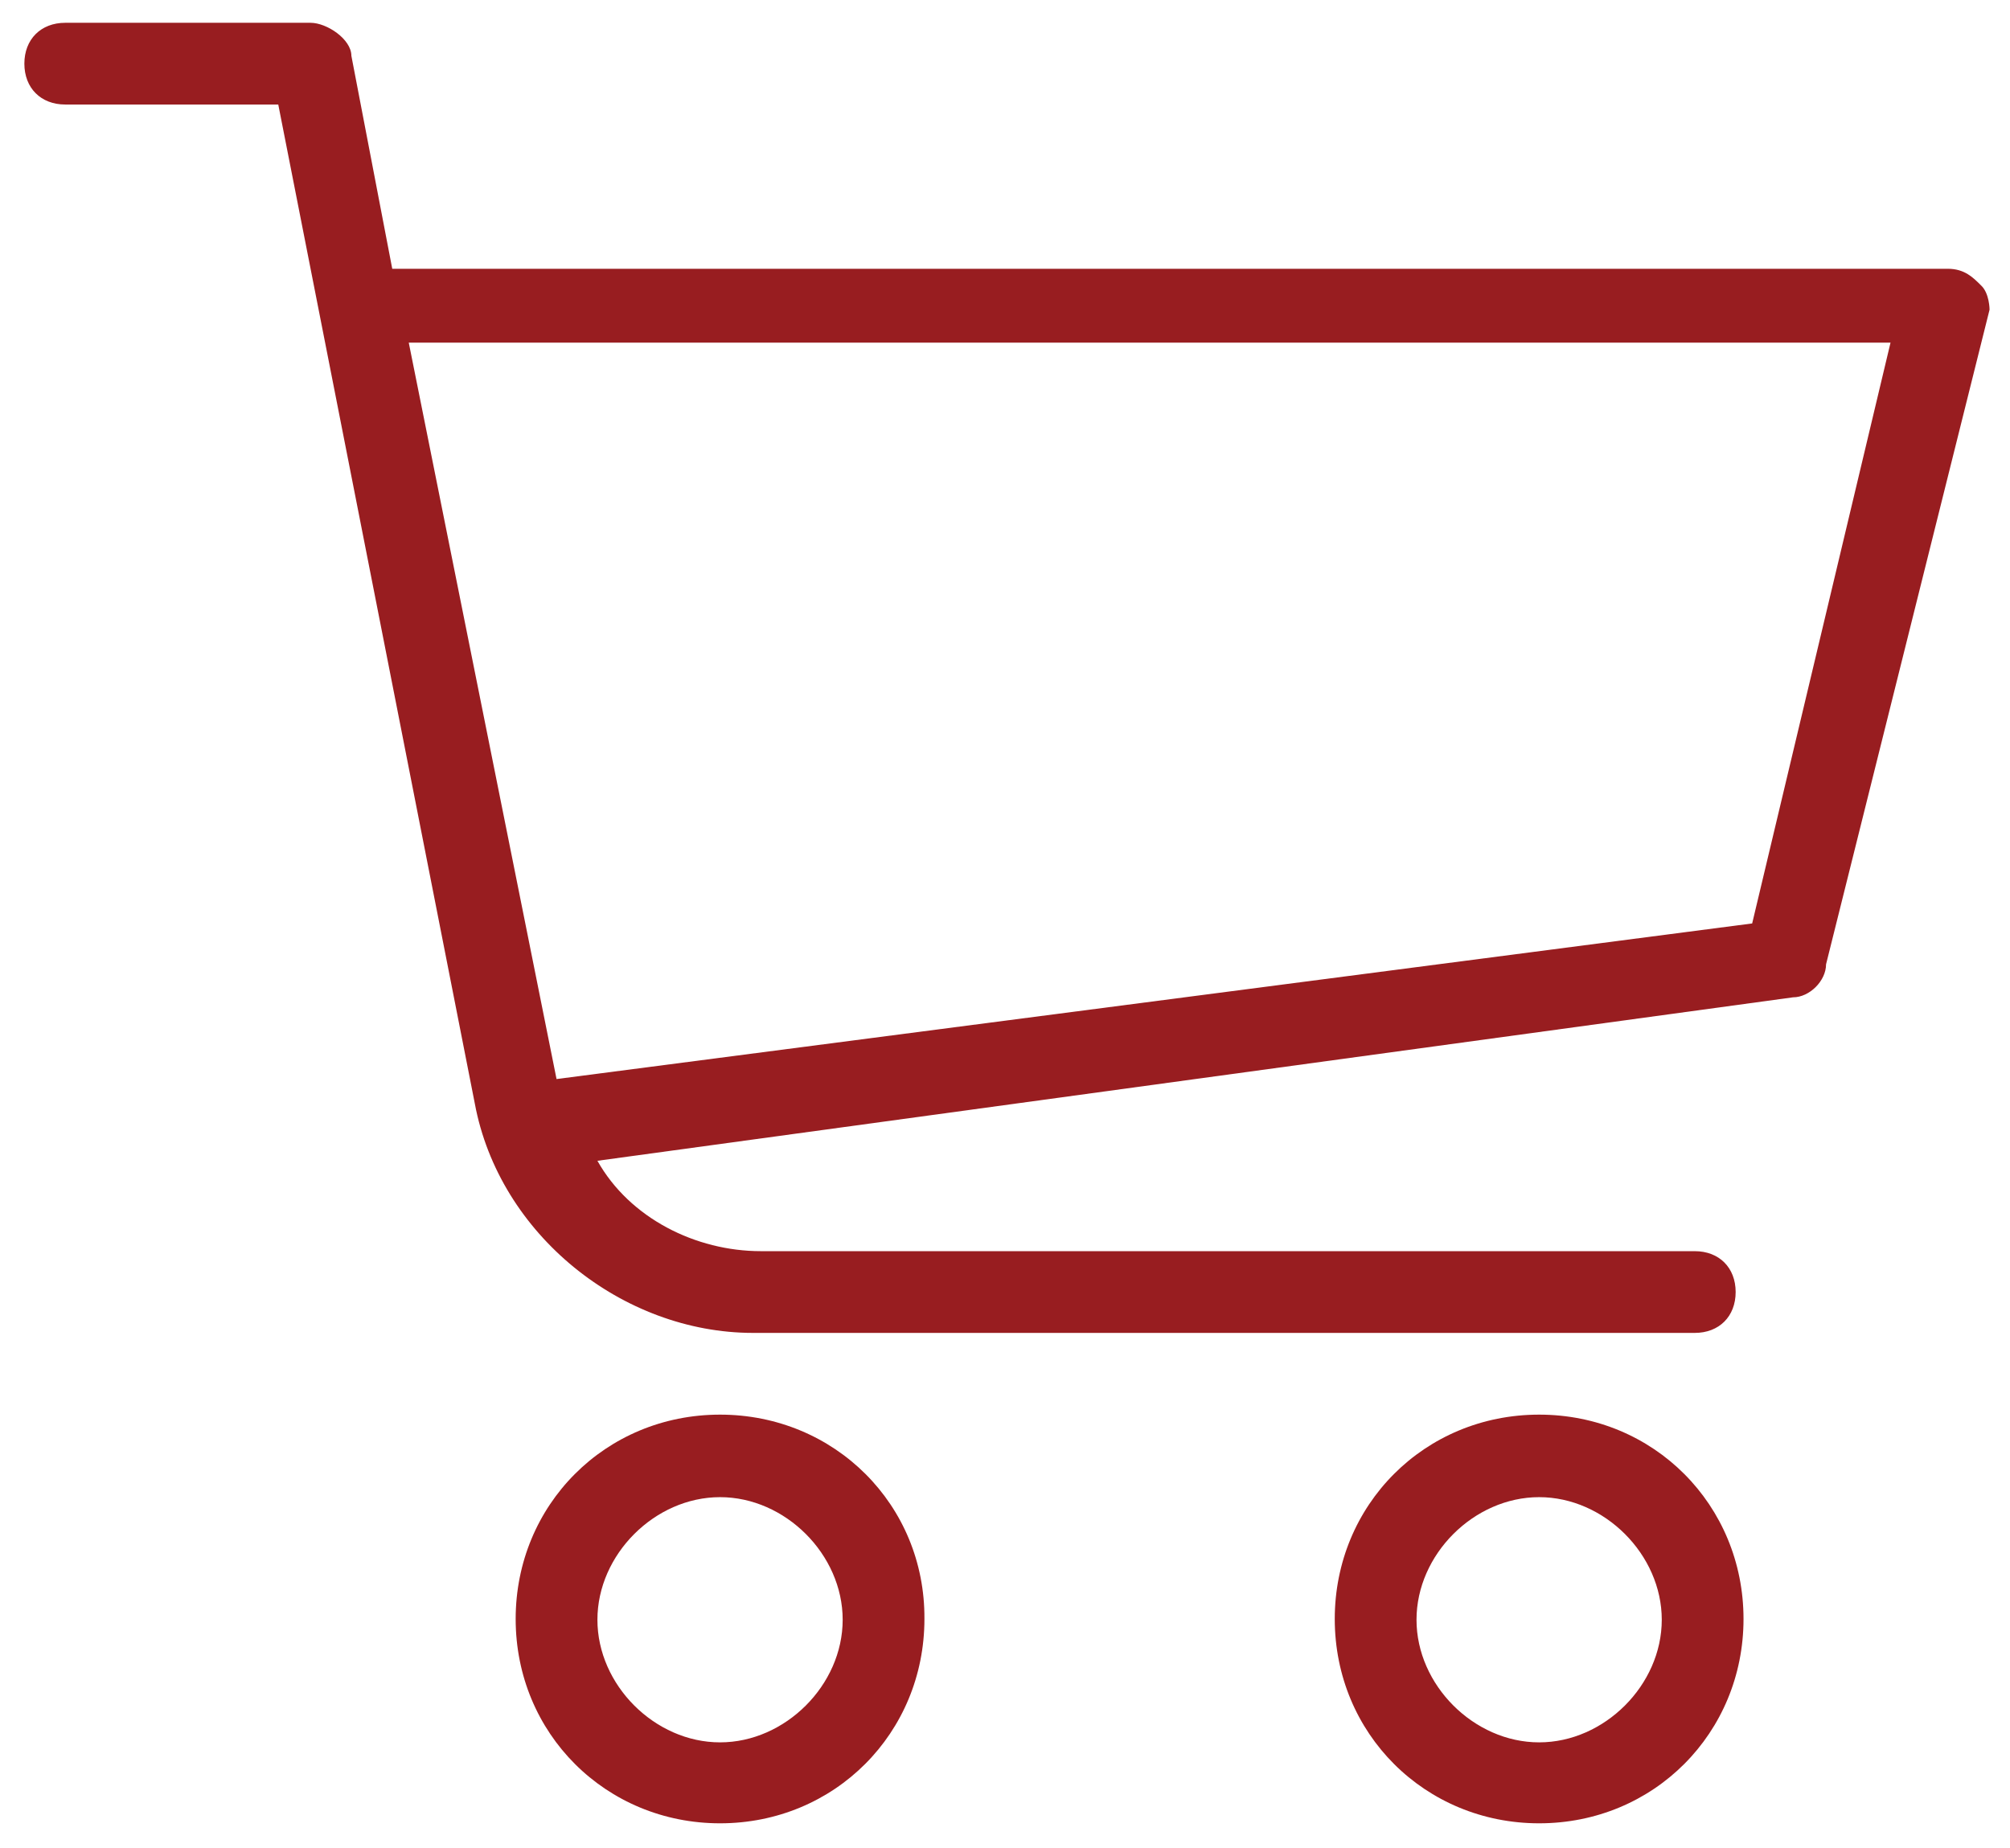 <?xml version="1.0" encoding="utf-8"?>
<!-- Generator: Adobe Illustrator 23.0.3, SVG Export Plug-In . SVG Version: 6.00 Build 0)  -->
<svg version="1.1" id="Layer_1" xmlns="http://www.w3.org/2000/svg" xmlns:xlink="http://www.w3.org/1999/xlink" x="0px" y="0px"
	 viewBox="0 0 25.57 23.51" style="enable-background:new 0 0 25.57 23.51;" xml:space="preserve">
<style type="text/css">
	.st0{fill:#981D20;}
</style>
<g>
	<g>
		<g>
			<path class="st0" d="M25.2,3.63c-0.1-0.1-0.21-0.21-0.42-0.21H4.99L4.47,0.71c0-0.21-0.31-0.42-0.52-0.42H0.83
				c-0.31,0-0.52,0.21-0.52,0.52s0.21,0.52,0.52,0.52h2.71l2.5,12.71c0.31,1.67,1.88,2.92,3.54,2.92h11.98
				c0.31,0,0.52-0.21,0.52-0.52s-0.21-0.52-0.52-0.52H9.68c-0.83,0-1.67-0.42-2.08-1.15l15.21-2.08c0.21,0,0.42-0.21,0.42-0.42
				l2.08-8.33C25.31,3.94,25.31,3.73,25.2,3.63z M22.29,11.75L7.08,13.73L5.2,4.36h18.85L22.29,11.75z"/>
		</g>
	</g>
</g>
<g>
	<g>
		<g>
			<path class="st0" d="M9.16,18c-1.46,0-2.6,1.15-2.6,2.6c0,1.46,1.15,2.6,2.6,2.6c1.46,0,2.6-1.15,2.6-2.6
				C11.77,19.15,10.62,18,9.16,18z M9.16,22.17c-0.83,0-1.56-0.73-1.56-1.56s0.73-1.56,1.56-1.56c0.83,0,1.56,0.73,1.56,1.56
				S9.99,22.17,9.16,22.17z"/>
		</g>
	</g>
</g>
<g>
	<g>
		<g>
			<path class="st0" d="M19.58,18c-1.46,0-2.6,1.15-2.6,2.6c0,1.46,1.15,2.6,2.6,2.6c1.46,0,2.6-1.15,2.6-2.6
				C22.18,19.15,21.04,18,19.58,18z M19.58,22.17c-0.83,0-1.56-0.73-1.56-1.56s0.73-1.56,1.56-1.56s1.56,0.73,1.56,1.56
				S20.41,22.17,19.58,22.17z"/>
		</g>
	</g>
</g>
</svg>
